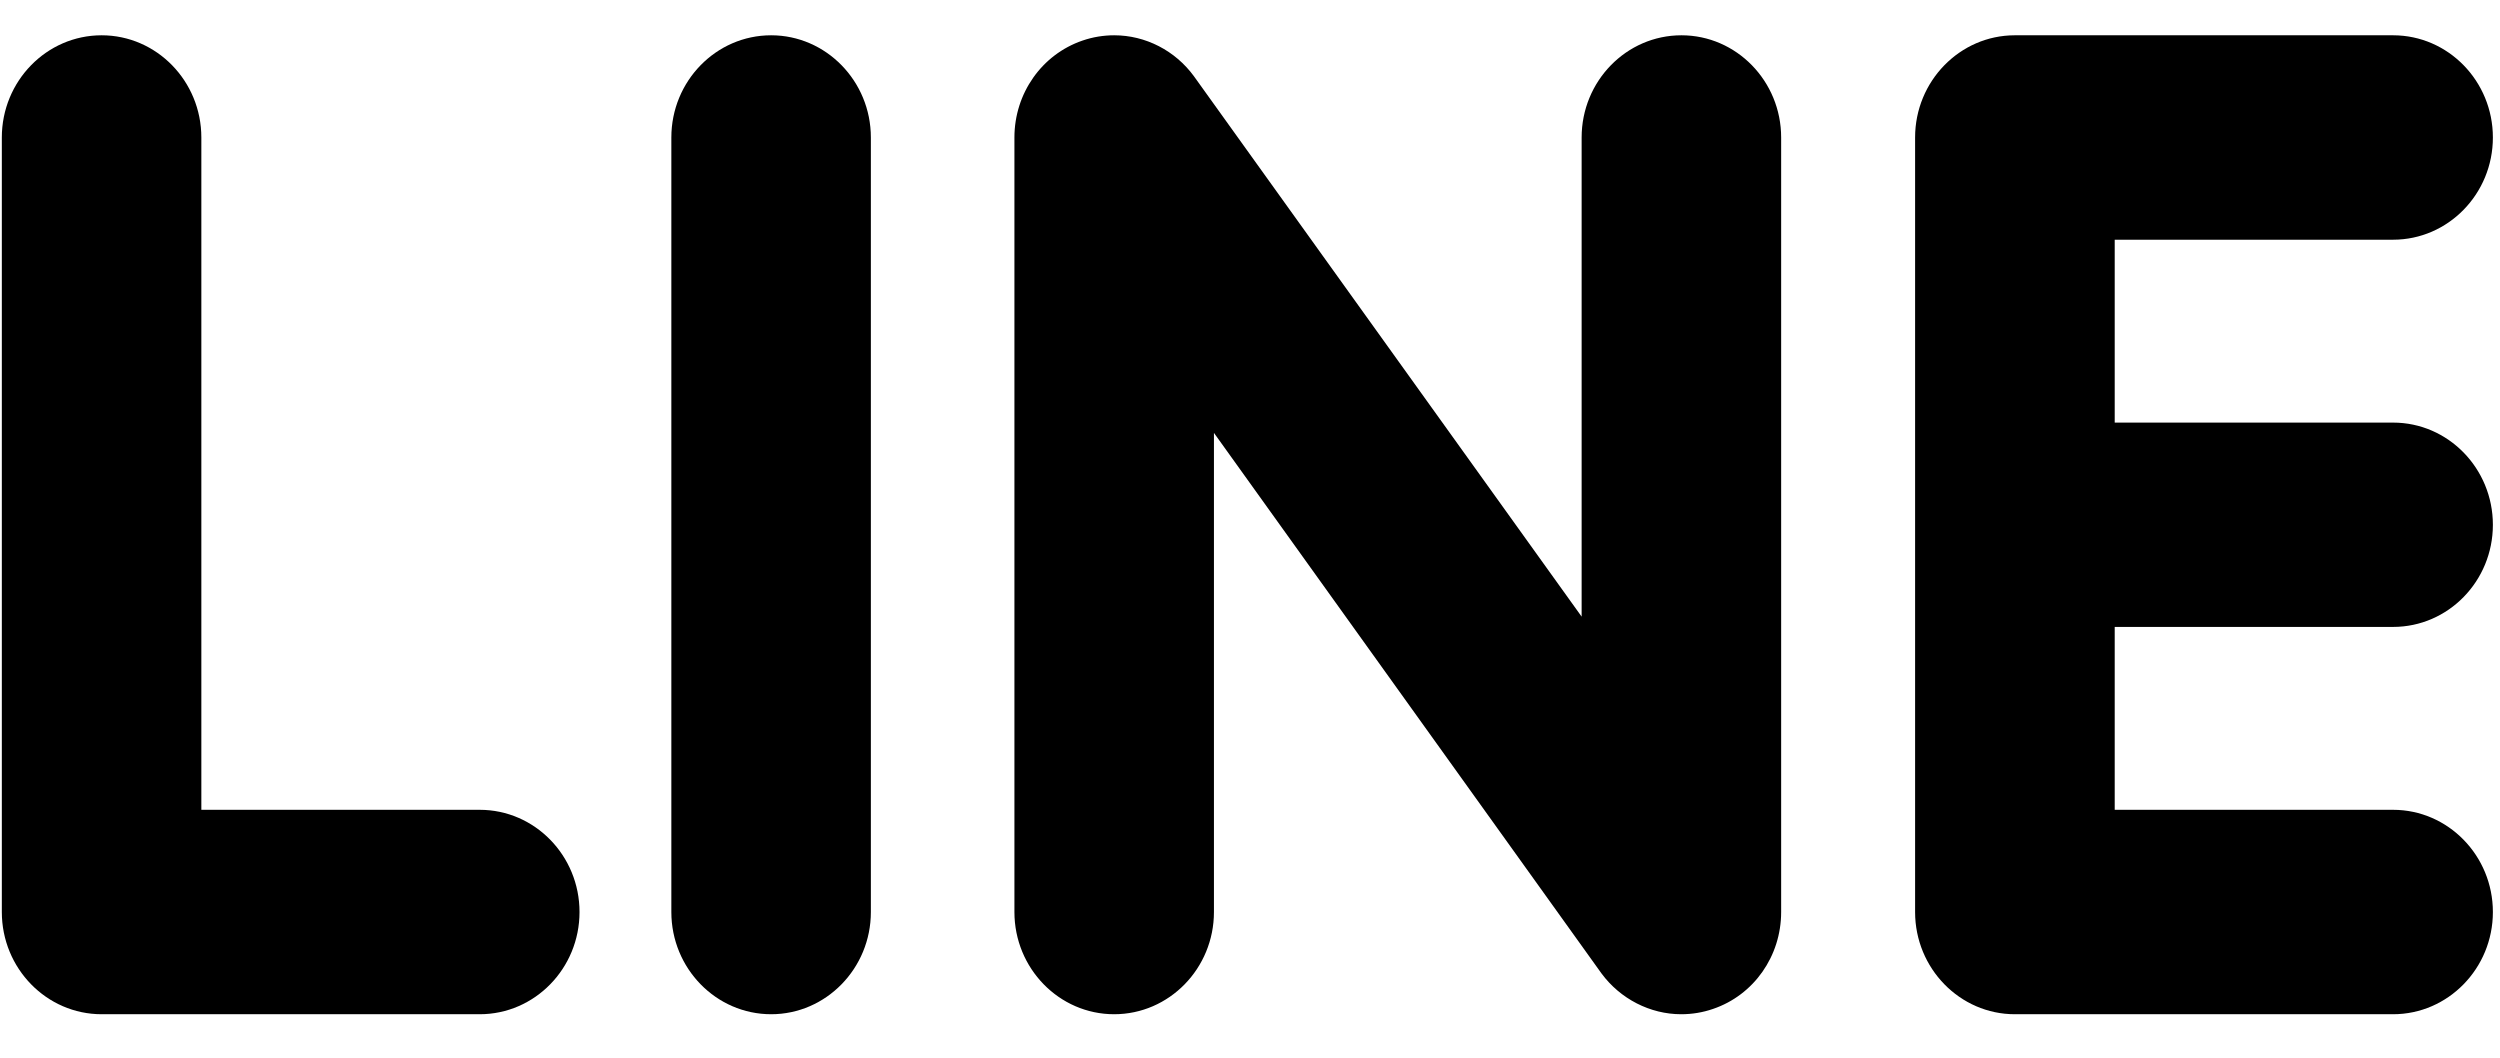 <?xml version="1.0" encoding="UTF-8" standalone="no"?>
<svg width="26px" height="11px" viewBox="0 0 26 11" version="1.1" xmlns="http://www.w3.org/2000/svg" xmlns:xlink="http://www.w3.org/1999/xlink">
    <!-- Generator: Sketch 3.6.1 (26313) - http://www.bohemiancoding.com/sketch -->
    <title>line</title>
    <desc>Created with Sketch.</desc>
    <defs></defs>
    <g id="Page-1" stroke="none" stroke-width="1" fill="none" fill-rule="evenodd">
        <g id="Artboard-1" transform="translate(-205, -32)" fill="#000000">
            <g id="line" transform="translate(205, 32)">
                <path d="M24.888,6.52 C25.461,6.52 25.926,6.044 25.926,5.458 C25.926,4.872 25.461,4.395 24.888,4.395 L21.993,4.395 L21.993,2.493 L24.888,2.493 C25.461,2.493 25.926,2.016 25.926,1.43 C25.926,0.844 25.461,0.367 24.888,0.367 L20.954,0.367 C20.383,0.367 19.917,0.844 19.917,1.43 L19.917,9.485 C19.917,10.071 20.383,10.548 20.954,10.548 L24.888,10.548 C25.46,10.548 25.926,10.071 25.926,9.485 C25.926,8.899 25.46,8.422 24.888,8.422 L21.993,8.422 L21.993,6.52 L24.888,6.52" id="Fill-1"></path>
                <path d="M17.487,0.367 C16.914,0.367 16.449,0.844 16.449,1.43 L16.449,6.413 L12.417,0.793 C12.222,0.526 11.913,0.367 11.588,0.367 C11.477,0.367 11.365,0.385 11.258,0.422 C10.834,0.567 10.55,0.972 10.55,1.43 L10.55,9.485 C10.55,10.071 11.015,10.548 11.587,10.548 C12.16,10.548 12.625,10.071 12.625,9.485 L12.625,4.502 L16.655,10.123 C16.851,10.389 17.162,10.548 17.484,10.548 C17.597,10.548 17.708,10.53 17.815,10.493 C18.24,10.349 18.524,9.944 18.524,9.485 L18.524,1.43 C18.524,0.844 18.059,0.367 17.487,0.367" id="Fill-2"></path>
                <path d="M8.02,0.367 C7.447,0.367 6.982,0.844 6.982,1.43 L6.982,9.485 C6.982,10.071 7.447,10.548 8.02,10.548 C8.591,10.548 9.057,10.071 9.057,9.485 L9.057,1.43 C9.057,0.844 8.591,0.367 8.02,0.367" id="Fill-3"></path>
                <path d="M4.989,8.422 L2.094,8.422 L2.094,1.43 C2.094,0.844 1.629,0.367 1.057,0.367 C0.484,0.367 0.019,0.844 0.019,1.43 L0.019,9.485 C0.019,10.071 0.484,10.548 1.057,10.548 L4.989,10.548 C5.562,10.548 6.027,10.071 6.027,9.485 C6.027,8.899 5.562,8.422 4.989,8.422" id="Fill-4"></path>
            </g>
        </g>
    </g>
</svg>